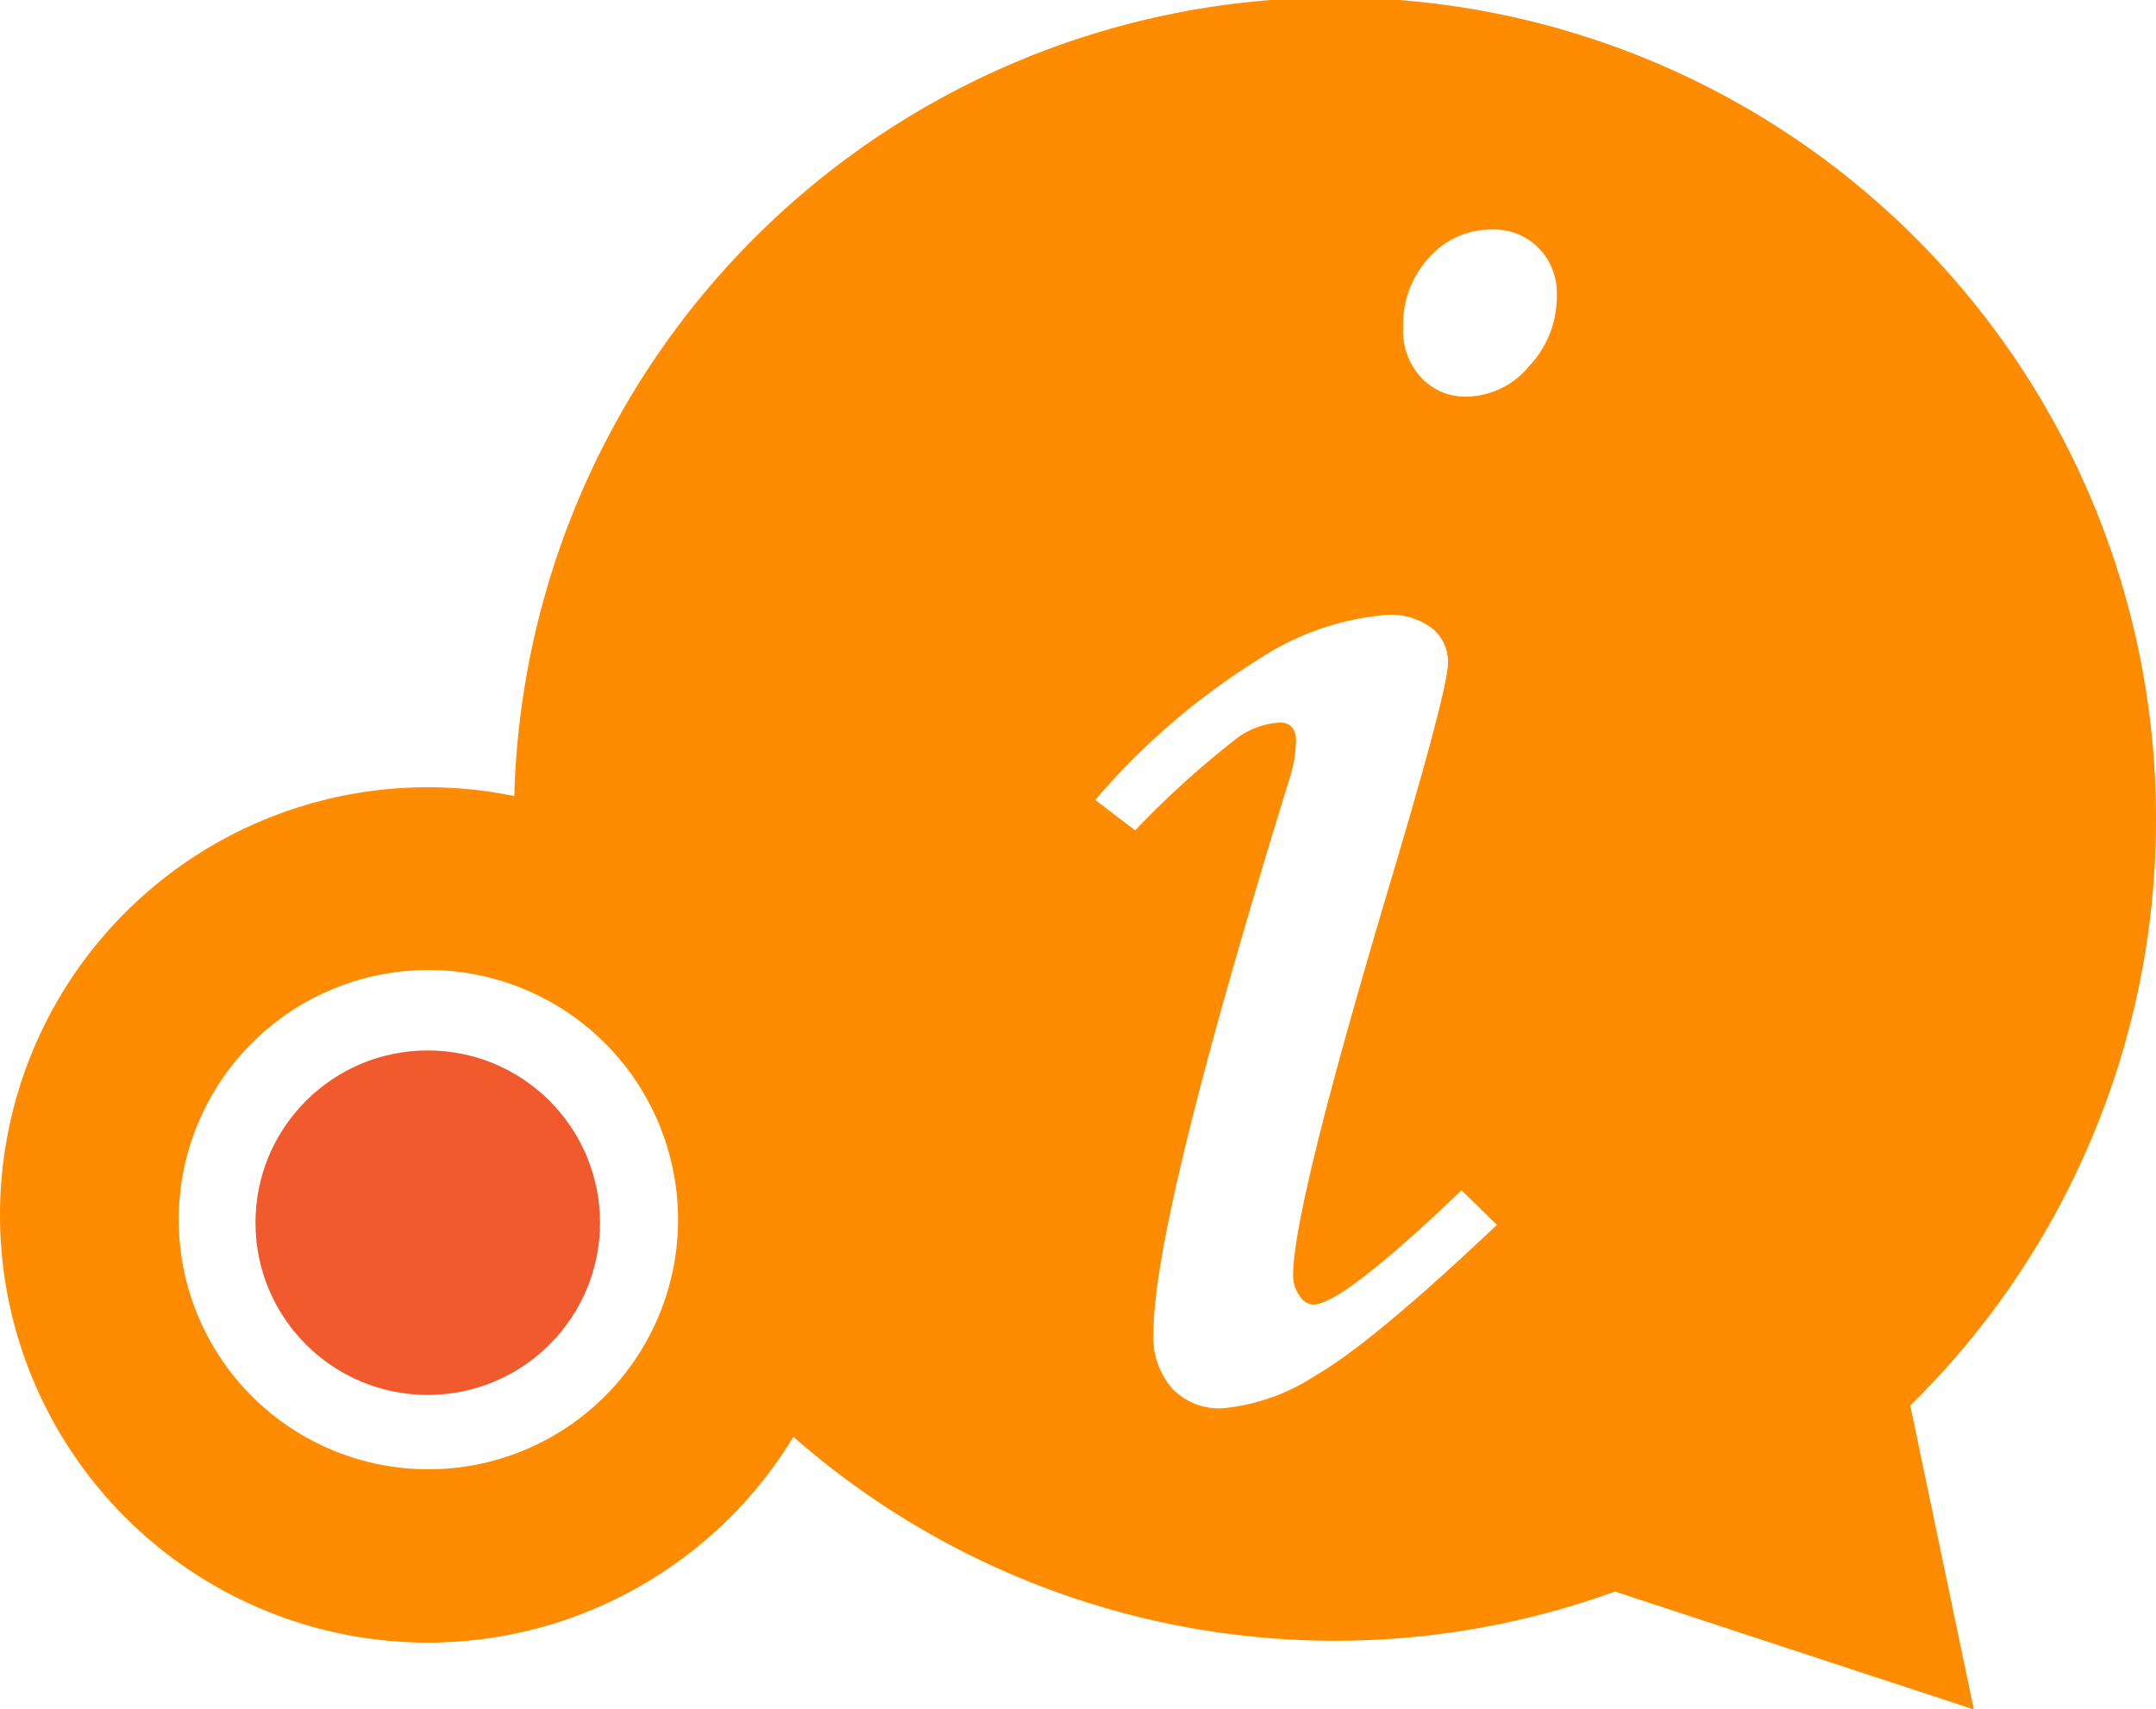 <svg id="Layer_1" data-name="Layer 1" xmlns="http://www.w3.org/2000/svg" viewBox="0 0 100 79.3"><defs><style>.cls-1{fill:#ff8b00;fill-rule:evenodd;}.cls-2{fill:#f05a2d;}</style></defs><title>cig speech bubble</title><path class="cls-1" d="M39.68,66.8A19.84,19.84,0,1,1,19.84,47,19.84,19.84,0,0,1,39.68,66.8ZM19.87,55.48A11.58,11.58,0,1,0,31.45,67.07,11.58,11.58,0,0,0,19.87,55.48Z" transform="translate(0 -10.48)"/><circle class="cls-2" cx="19.84" cy="56.72" r="7.99"/><polygon class="cls-1" points="78.23 64.41 86.83 56.72 89.19 68.01 91.55 79.3 80.59 75.7 69.64 72.1 78.23 64.41"/><path class="cls-1" d="M100,48.56A38.08,38.08,0,0,1,32,72.07c6.83-5.34-1.3-15.81-7.62-17.6h-.06A38.08,38.08,0,1,1,100,48.56ZM57.43,44.68A3.72,3.72,0,0,1,59.35,44q.76,0,.76.84a6,6,0,0,1-.29,1.73q-6.32,20.48-6.32,25.74a3.62,3.62,0,0,0,.86,2.57,3,3,0,0,0,2.34.93A9.43,9.43,0,0,0,61,74.3q2.65-1.52,8.43-7l-1.64-1.6Q62.25,71,60.91,71a.81.81,0,0,1-.63-.4,1.62,1.62,0,0,1-.3-1q0-3.07,4.45-18,2.73-9.14,2.73-10.36a2,2,0,0,0-.72-1.6A3.17,3.17,0,0,0,64.39,39a12.63,12.63,0,0,0-5.91,2,32.81,32.81,0,0,0-7.68,6.59L52.65,49A43.28,43.28,0,0,1,57.43,44.68ZM66.3,22.41a4.58,4.58,0,0,0-1.22,3.22A3.22,3.22,0,0,0,65.92,28a2.79,2.79,0,0,0,2.11.88,3.83,3.83,0,0,0,2.89-1.41,4.7,4.7,0,0,0,1.29-3.27,3,3,0,0,0-.84-2.21,2.88,2.88,0,0,0-2.15-.86A3.82,3.82,0,0,0,66.3,22.41Z" transform="translate(0 -10.48)"/></svg>